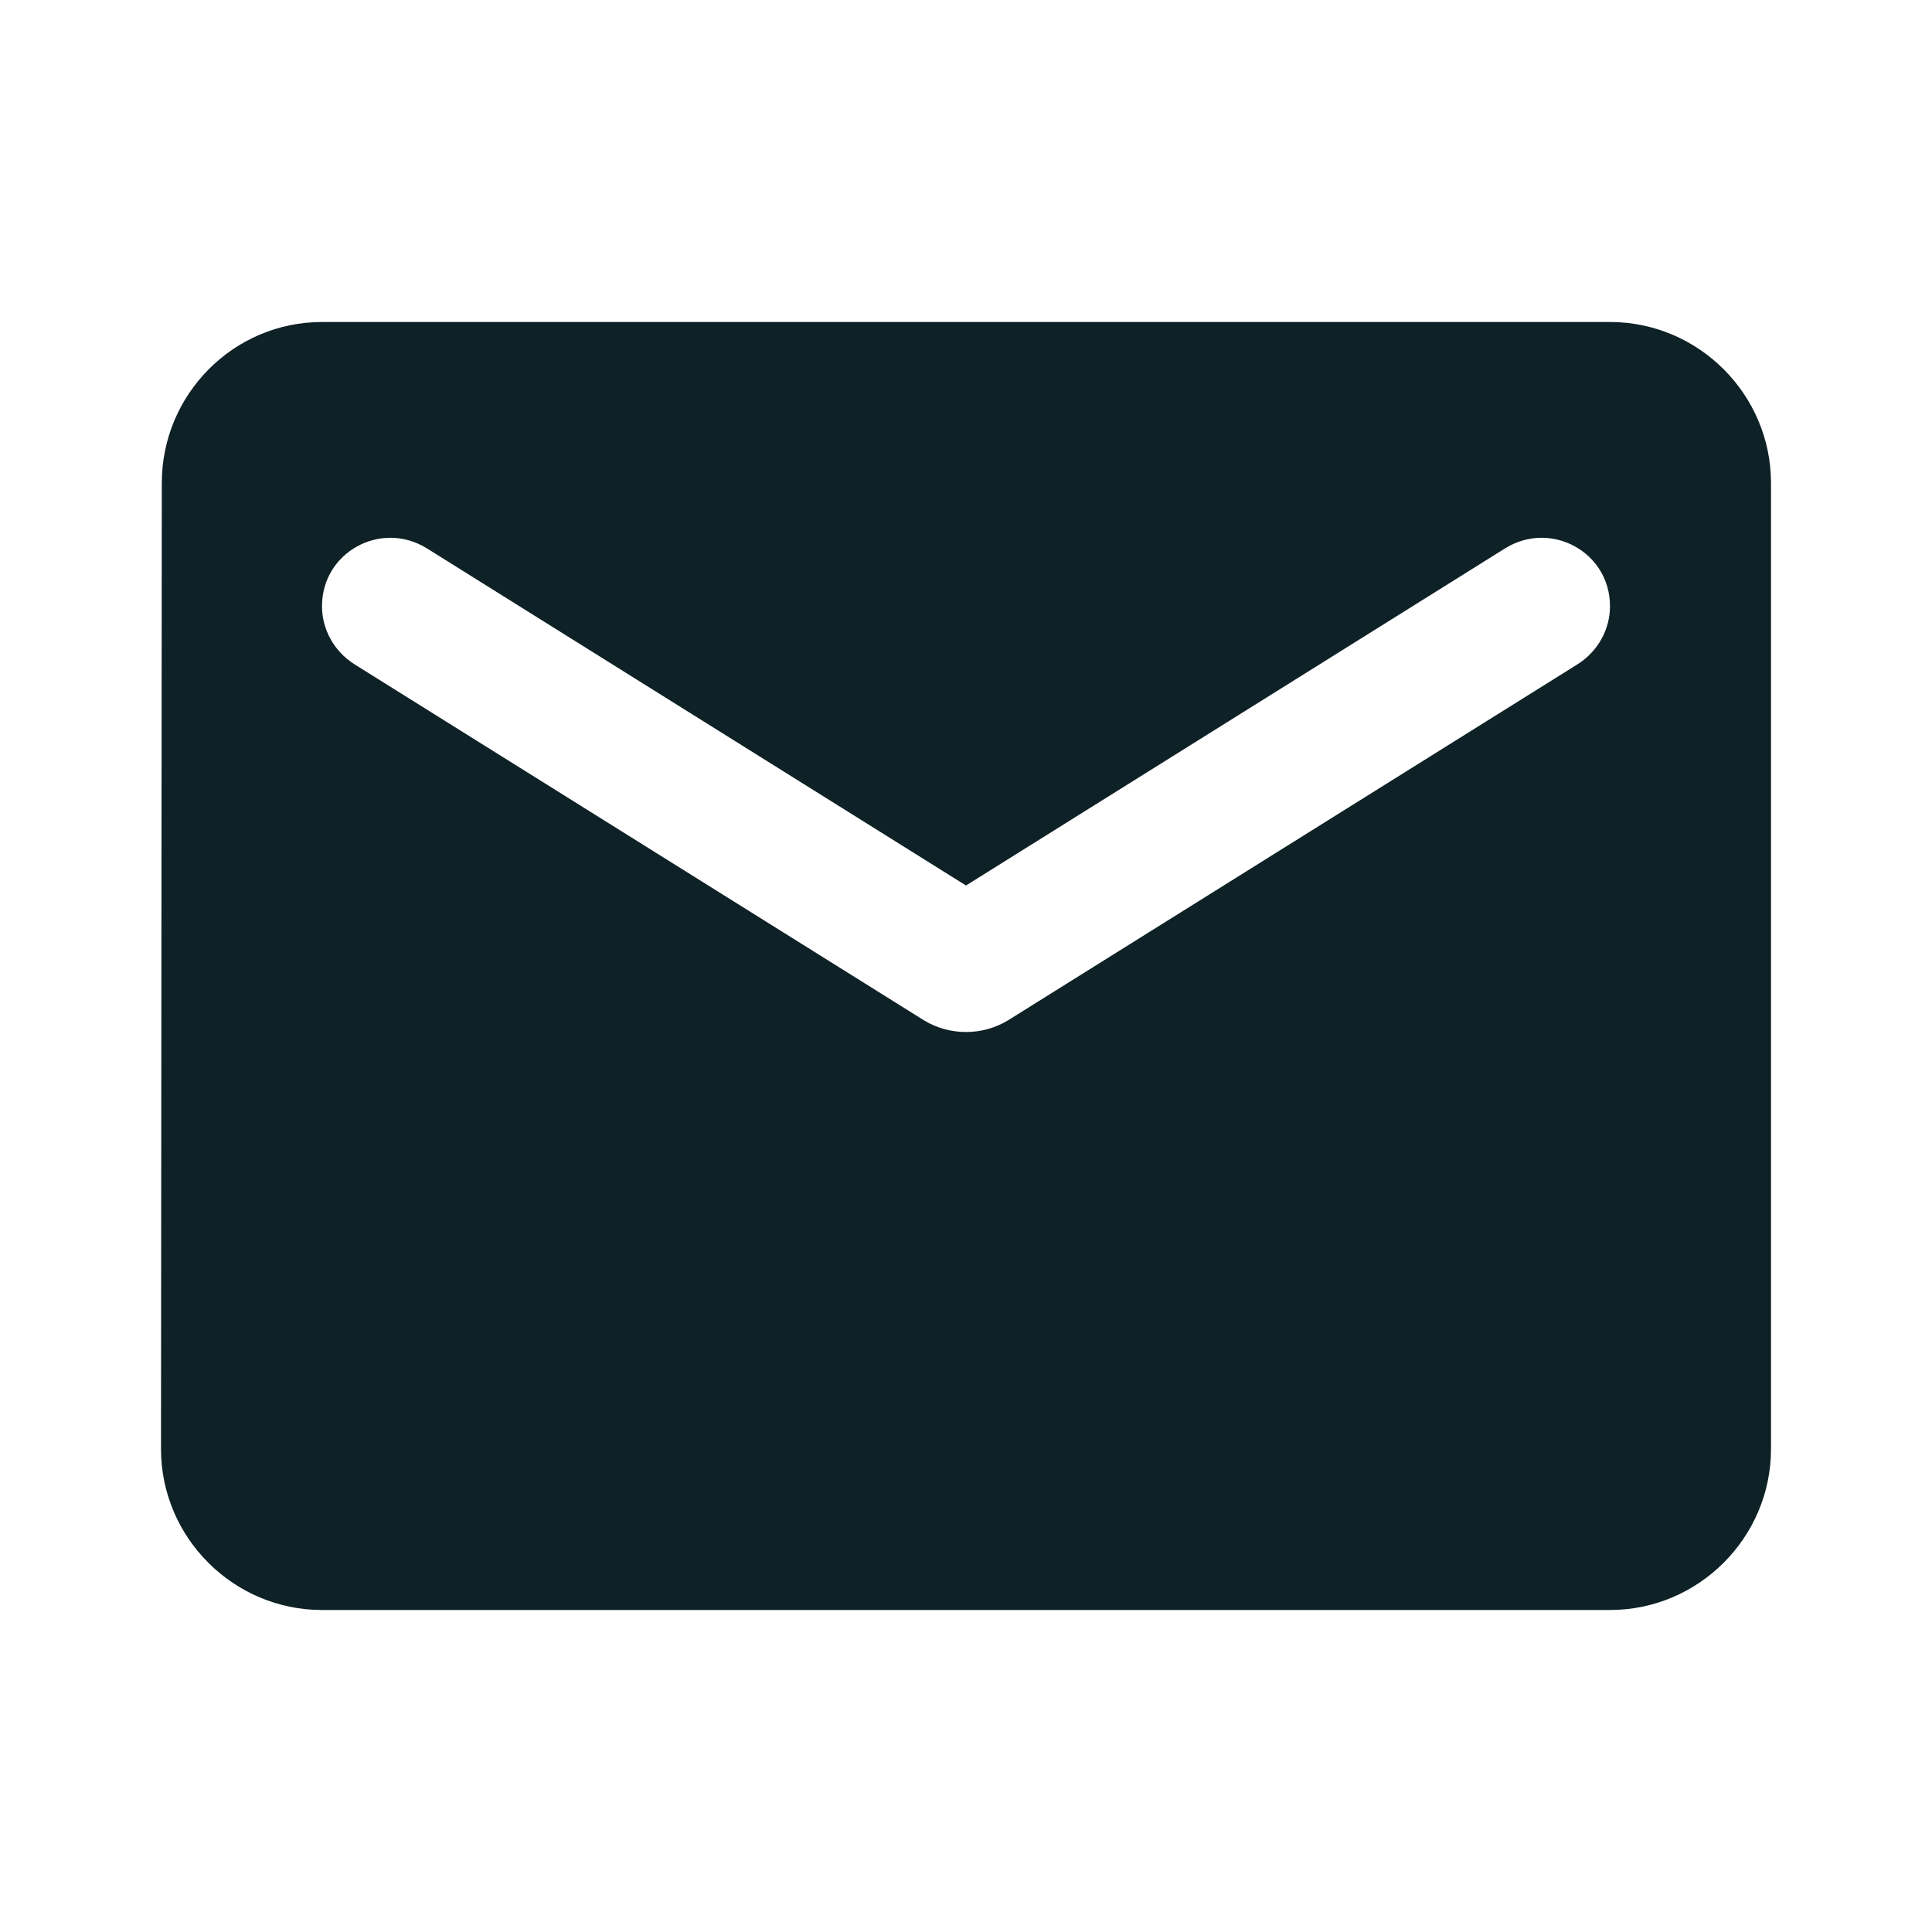 <svg viewBox="0 0 24 24" fill="none" xmlns="http://www.w3.org/2000/svg">
    <g id="4. Icons / 0. Icon Area / Gray">
        <path id="&#240;&#159;&#148;&#185;Icon Color" fill-rule="evenodd" clip-rule="evenodd"
            d="M20 4H4C2.9 4 2.01 4.9 2.01 6L2 18C2 19.1 2.9 20 4 20H20C21.1 20 22 19.1 22 18V6C22 4.9 21.1 4 20 4ZM19.6 8.25L12.53 12.67C12.21 12.87 11.79 12.87 11.47 12.67L4.4 8.25C4.15 8.09 4 7.82 4 7.53C4 6.86 4.73 6.46 5.3 6.81L12 11L18.7 6.81C19.27 6.46 20 6.86 20 7.53C20 7.82 19.85 8.09 19.6 8.25Z"
            fill="#0D2126" />
    </g>
</svg>
